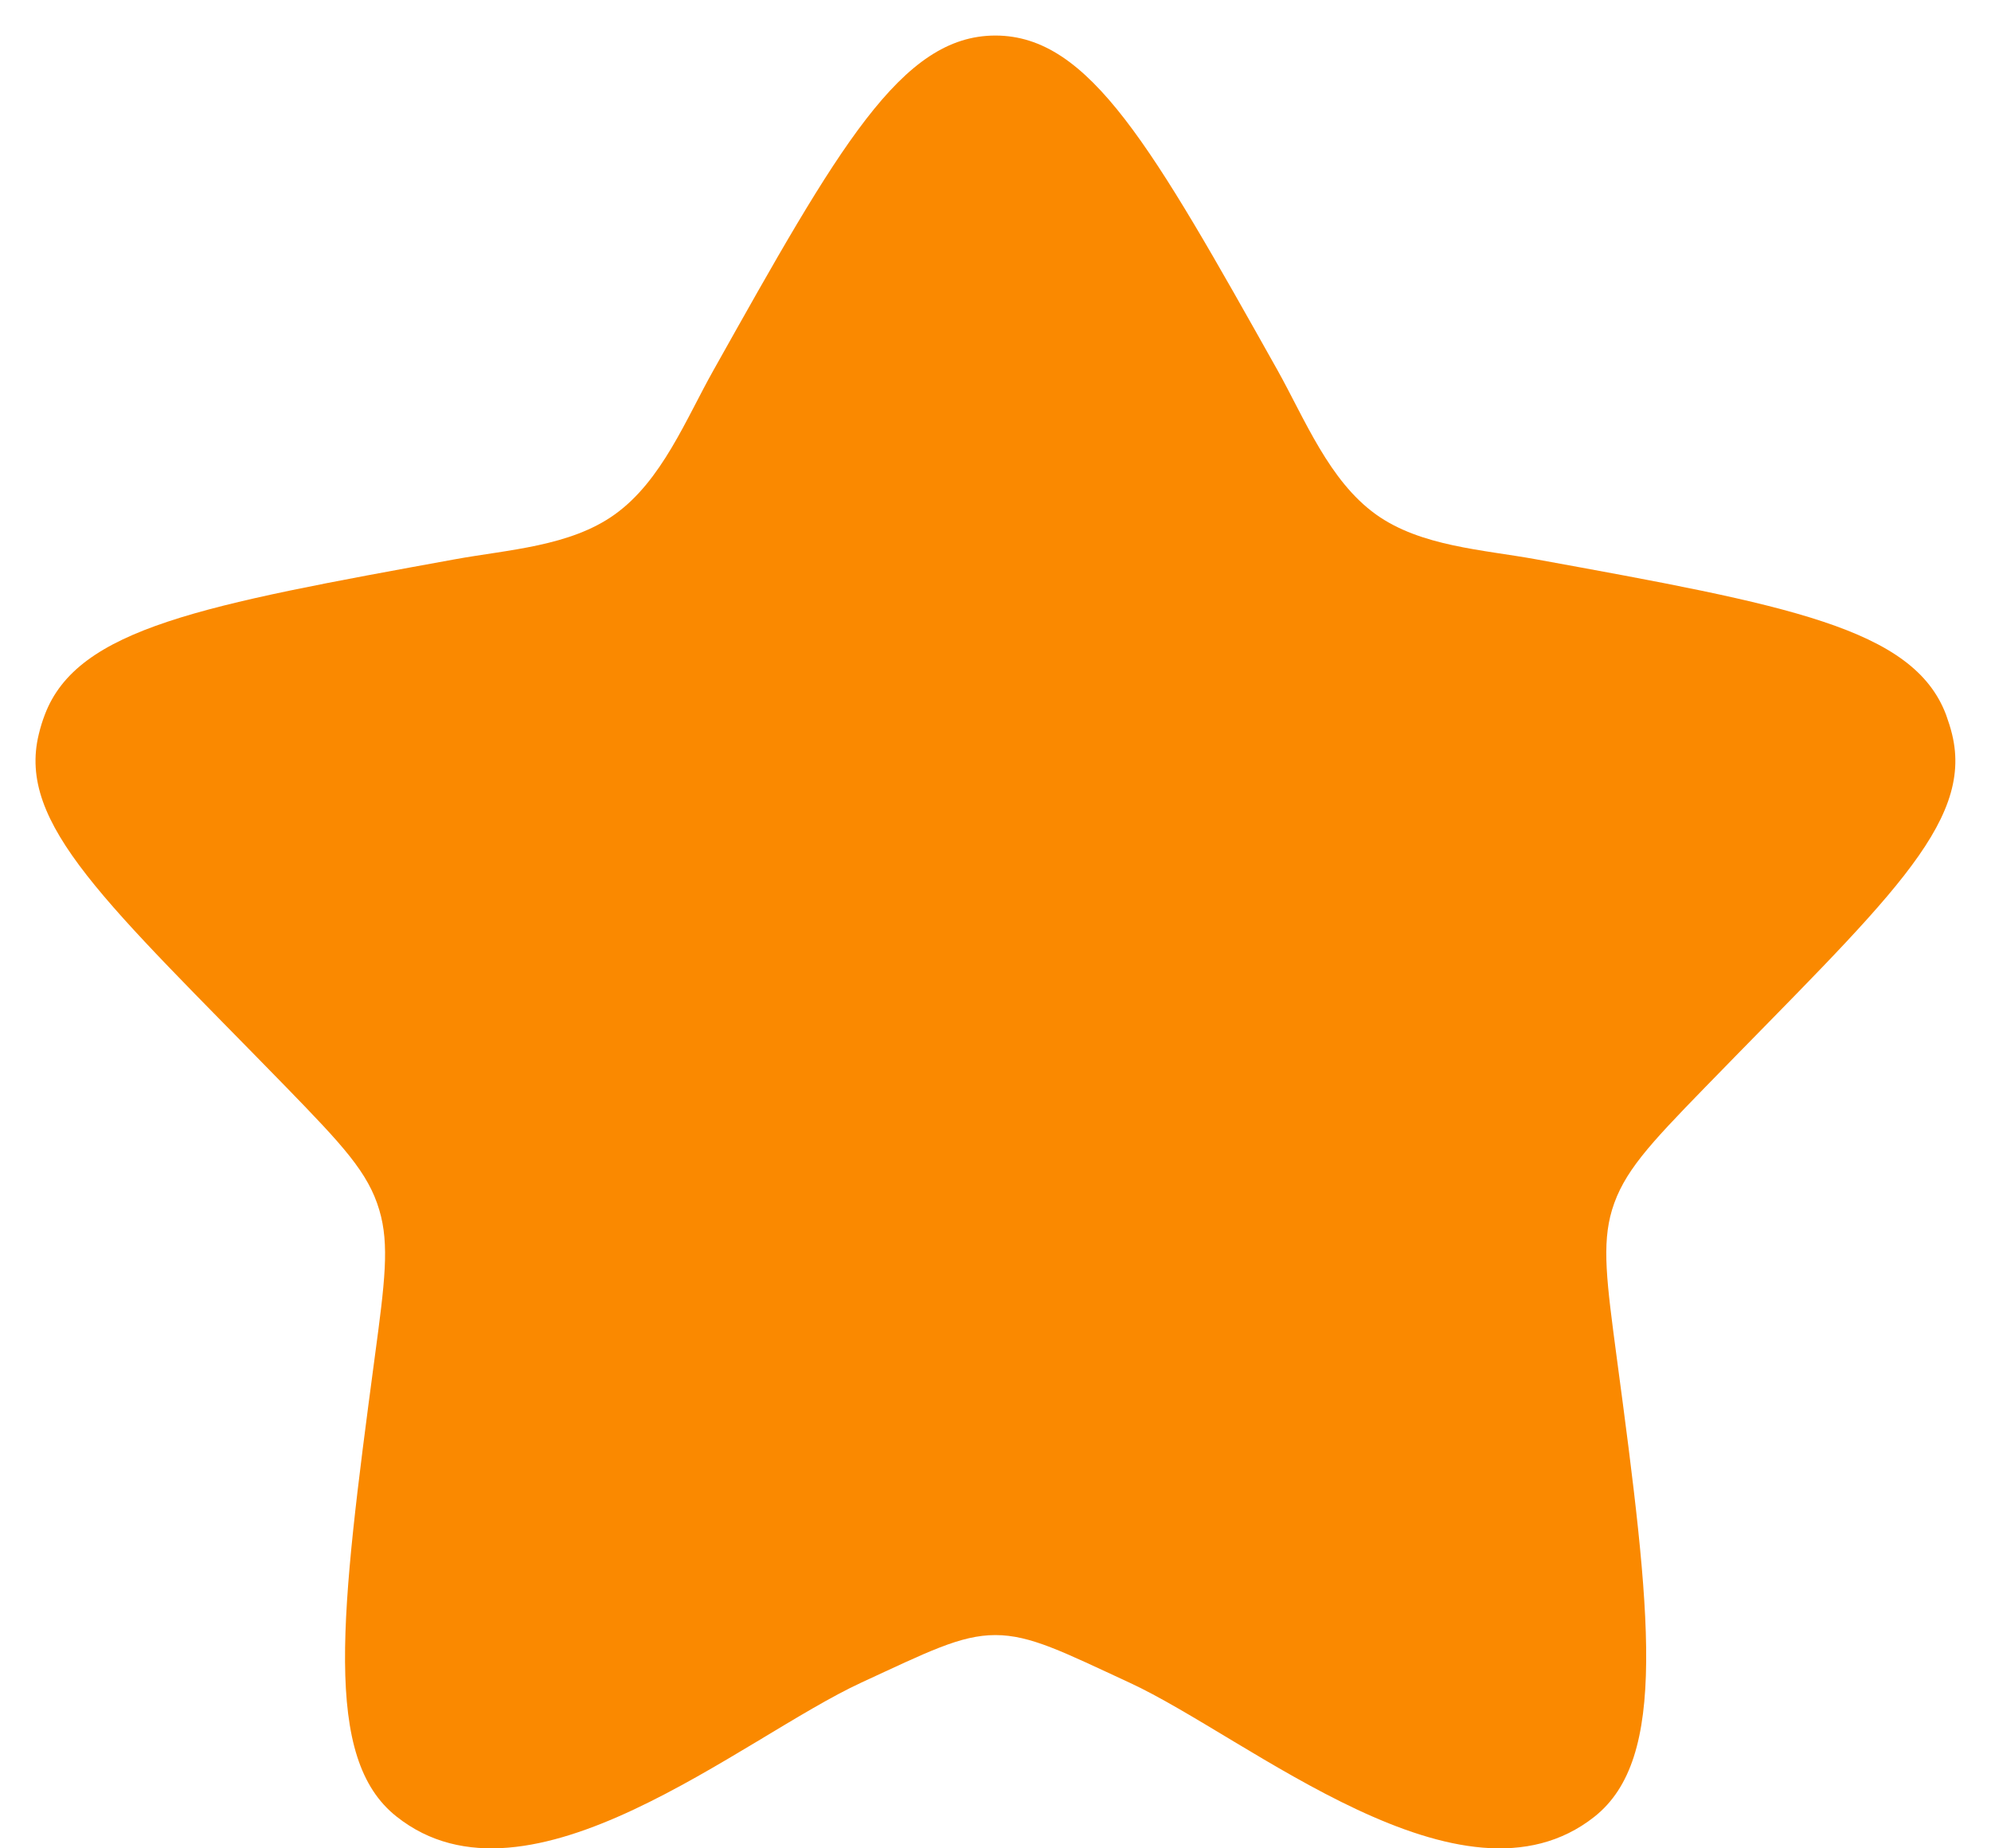 <svg width="14" height="13" viewBox="0 0 14 13" fill="none" xmlns="http://www.w3.org/2000/svg">
<path d="M5.018 2.602C5.897 1.034 6.337 0.25 6.999 0.25C7.662 0.25 8.102 1.034 8.982 2.602C9.176 2.949 9.345 3.381 9.675 3.618C9.99 3.844 10.43 3.866 10.802 3.934C12.569 4.256 13.453 4.416 13.684 5.027C13.7 5.072 13.715 5.117 13.726 5.163C13.882 5.798 13.252 6.349 11.989 7.648C11.594 8.054 11.415 8.246 11.335 8.51C11.262 8.754 11.298 9.018 11.368 9.546C11.611 11.361 11.73 12.367 11.211 12.778C10.281 13.513 8.781 12.222 7.941 11.834C7.478 11.62 7.247 11.5 6.999 11.5C6.752 11.5 6.521 11.62 6.057 11.834C5.217 12.222 3.718 13.514 2.789 12.777C2.269 12.367 2.393 11.361 2.635 9.546C2.706 9.018 2.74 8.754 2.667 8.51C2.589 8.246 2.409 8.055 2.013 7.647C0.75 6.35 0.117 5.798 0.273 5.163C0.284 5.117 0.298 5.071 0.315 5.027C0.546 4.416 1.43 4.256 3.197 3.934C3.569 3.866 4.009 3.844 4.323 3.618C4.654 3.381 4.823 2.948 5.018 2.602Z" fill="#FA8900"/>
</svg>
